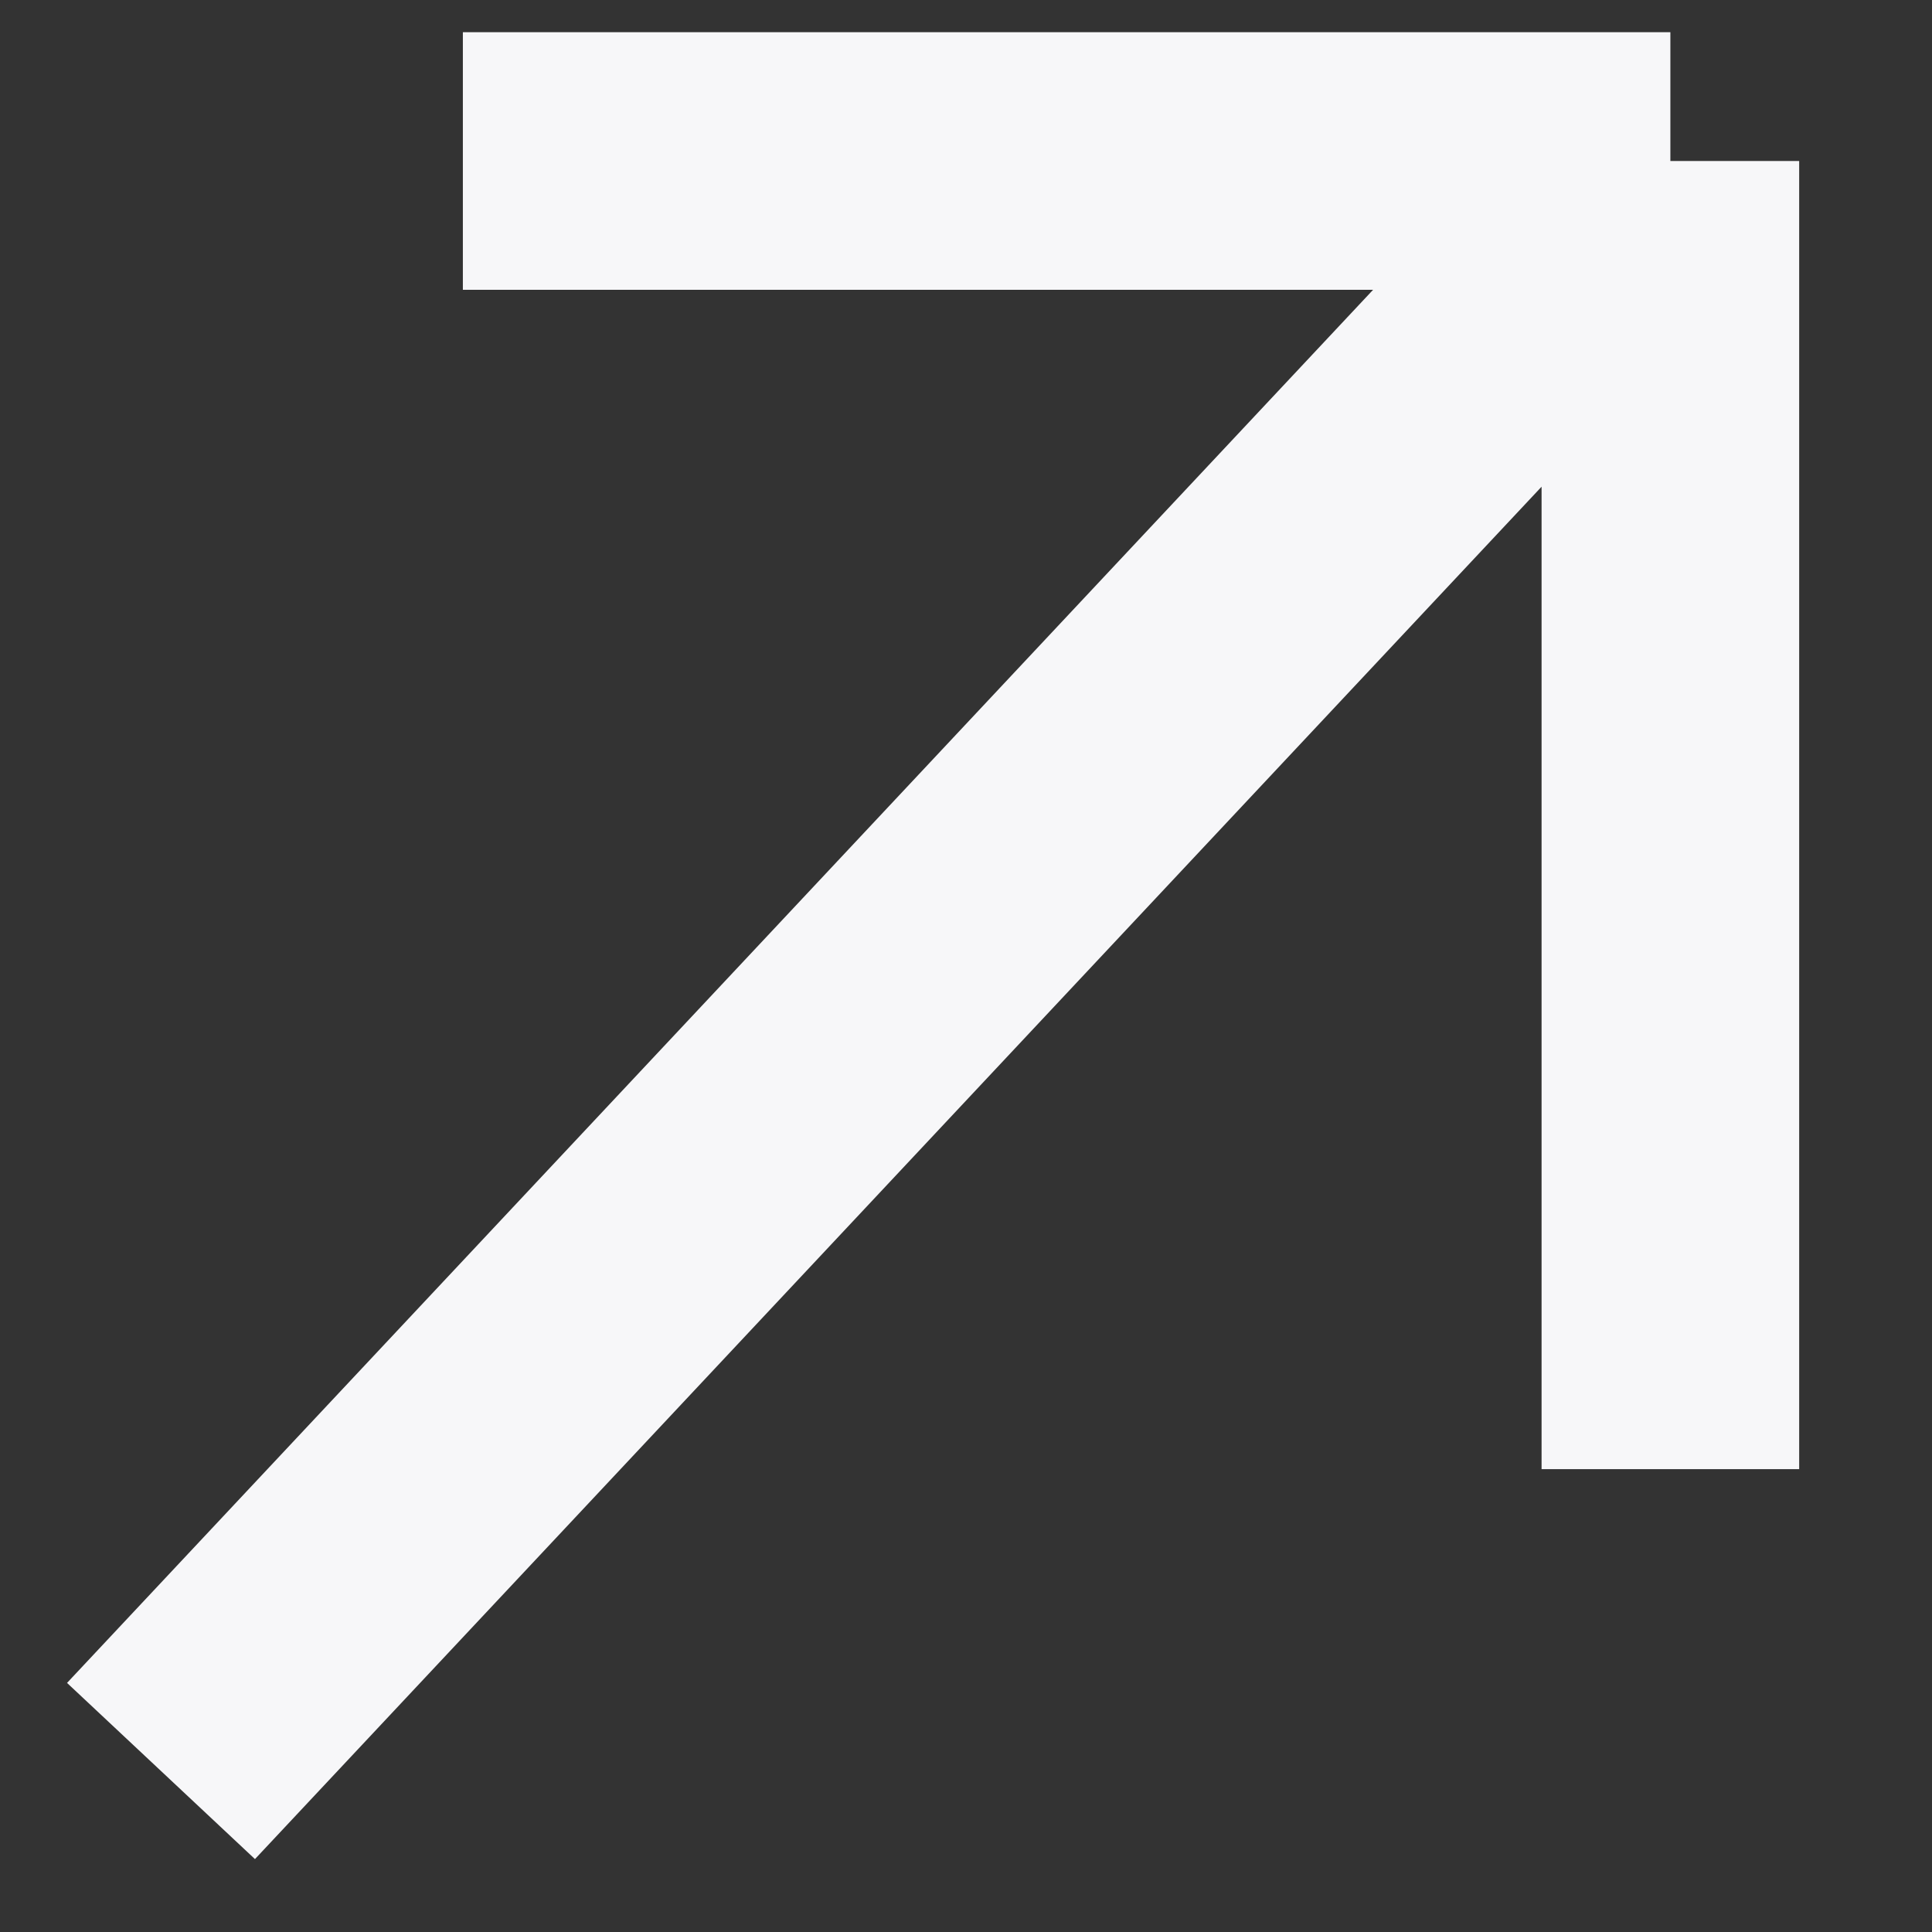 <svg width="12" height="12" viewBox="0 0 12 12" fill="none" xmlns="http://www.w3.org/2000/svg">
<rect x="0" y="0" width="12" height="12" fill="#333333" stroke="none"/>
<path d="M1 11L10.375 1M10.375 1H2.875M10.375 1V5.062V9.125" stroke="#F7F7F9" stroke-width="1.6"/>
</svg>